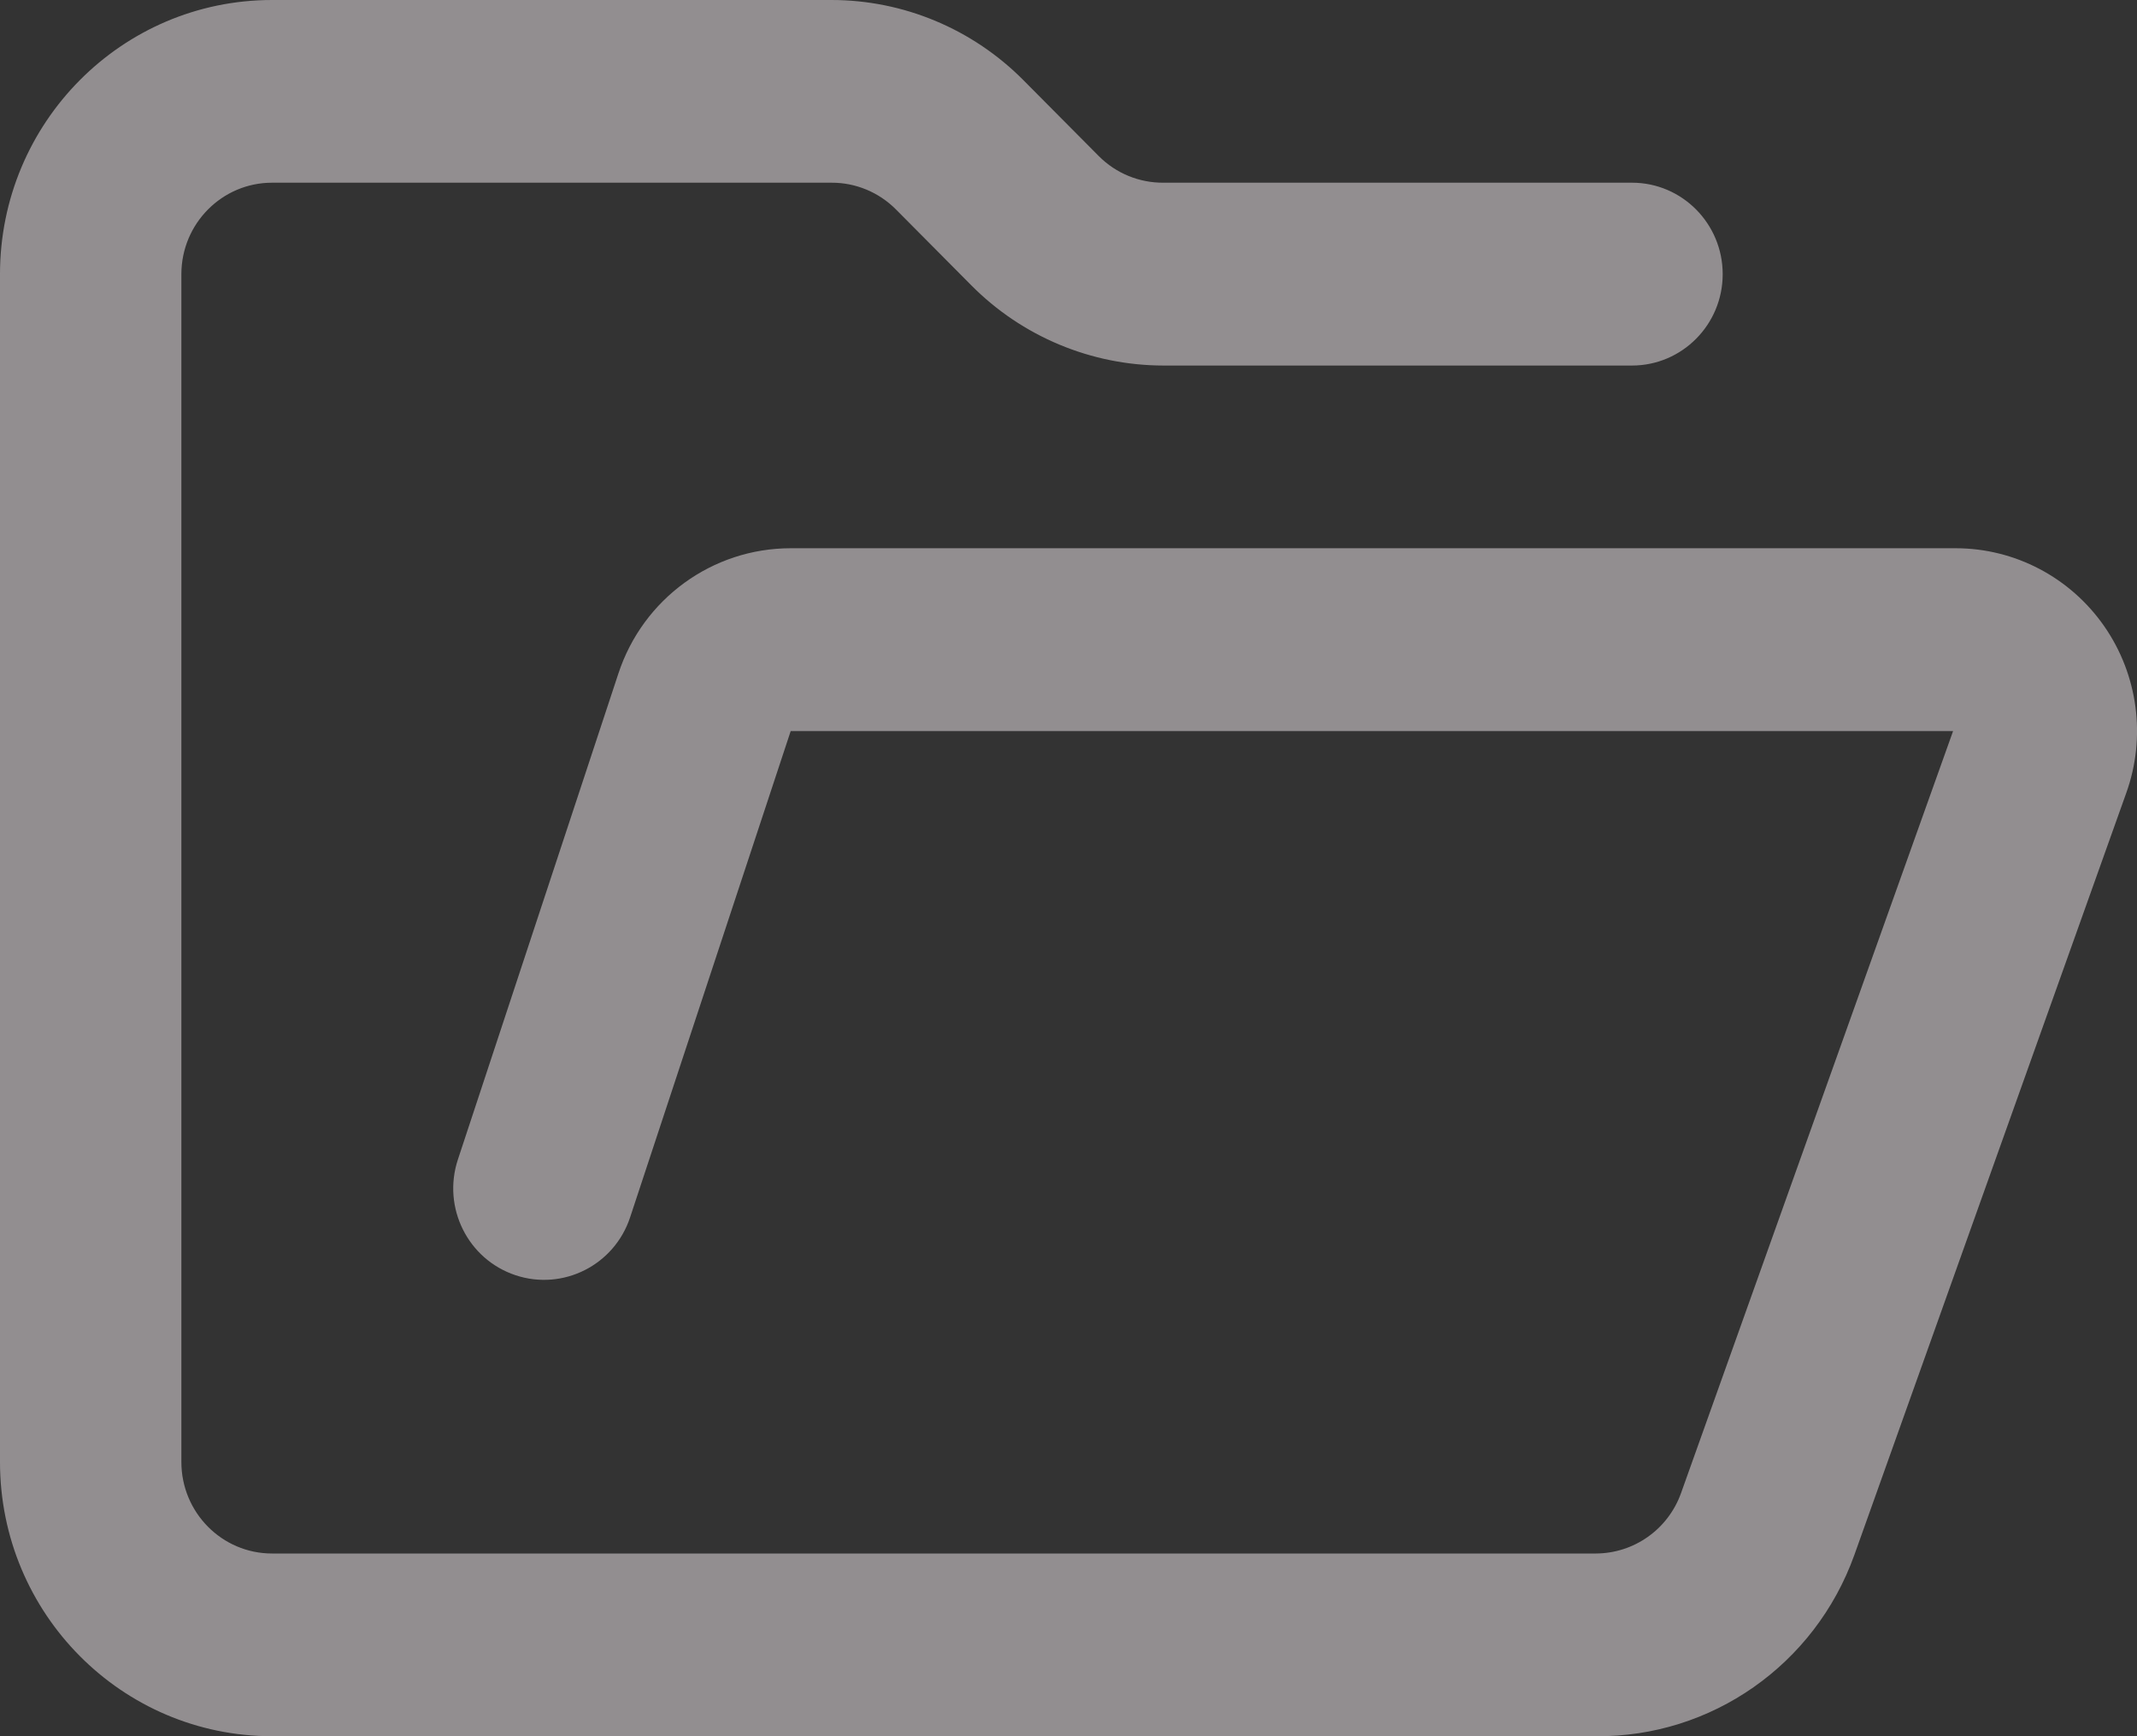 <svg width="16" height="13" viewBox="0 0 16 13" fill="none" xmlns="http://www.w3.org/2000/svg">
<rect x="0" y="0" width="16" height="13" fill="#333333" stroke="none"/>
<path opacity="0.5" fill-rule="evenodd" clip-rule="evenodd" d="M11.948 13H2.037C0.912 13 0 12.081 0 10.947V2.053C0 0.919 0.912 0 2.037 0H6.225C6.765 0 7.283 0.217 7.664 0.602L8.228 1.17C8.356 1.298 8.529 1.369 8.71 1.368H12.219C12.594 1.368 12.898 1.675 12.898 2.053C12.898 2.43 12.594 2.737 12.219 2.737H8.71C8.17 2.736 7.652 2.52 7.271 2.135L6.707 1.567C6.579 1.439 6.406 1.367 6.225 1.368H2.037C1.662 1.368 1.358 1.675 1.358 2.053V10.947C1.358 11.325 1.662 11.632 2.037 11.632H11.948C12.234 11.631 12.489 11.451 12.586 11.18L14.623 5.474H5.92L4.718 9.114C4.6 9.473 4.215 9.667 3.859 9.548C3.503 9.429 3.31 9.042 3.428 8.683L4.63 5.043C4.814 4.483 5.334 4.105 5.92 4.105H14.643C15.085 4.105 15.5 4.323 15.754 4.688C16.008 5.053 16.07 5.52 15.919 5.939L13.883 11.645C13.588 12.465 12.813 13.008 11.948 13Z" fill="#F2EBEF"/>
</svg>
